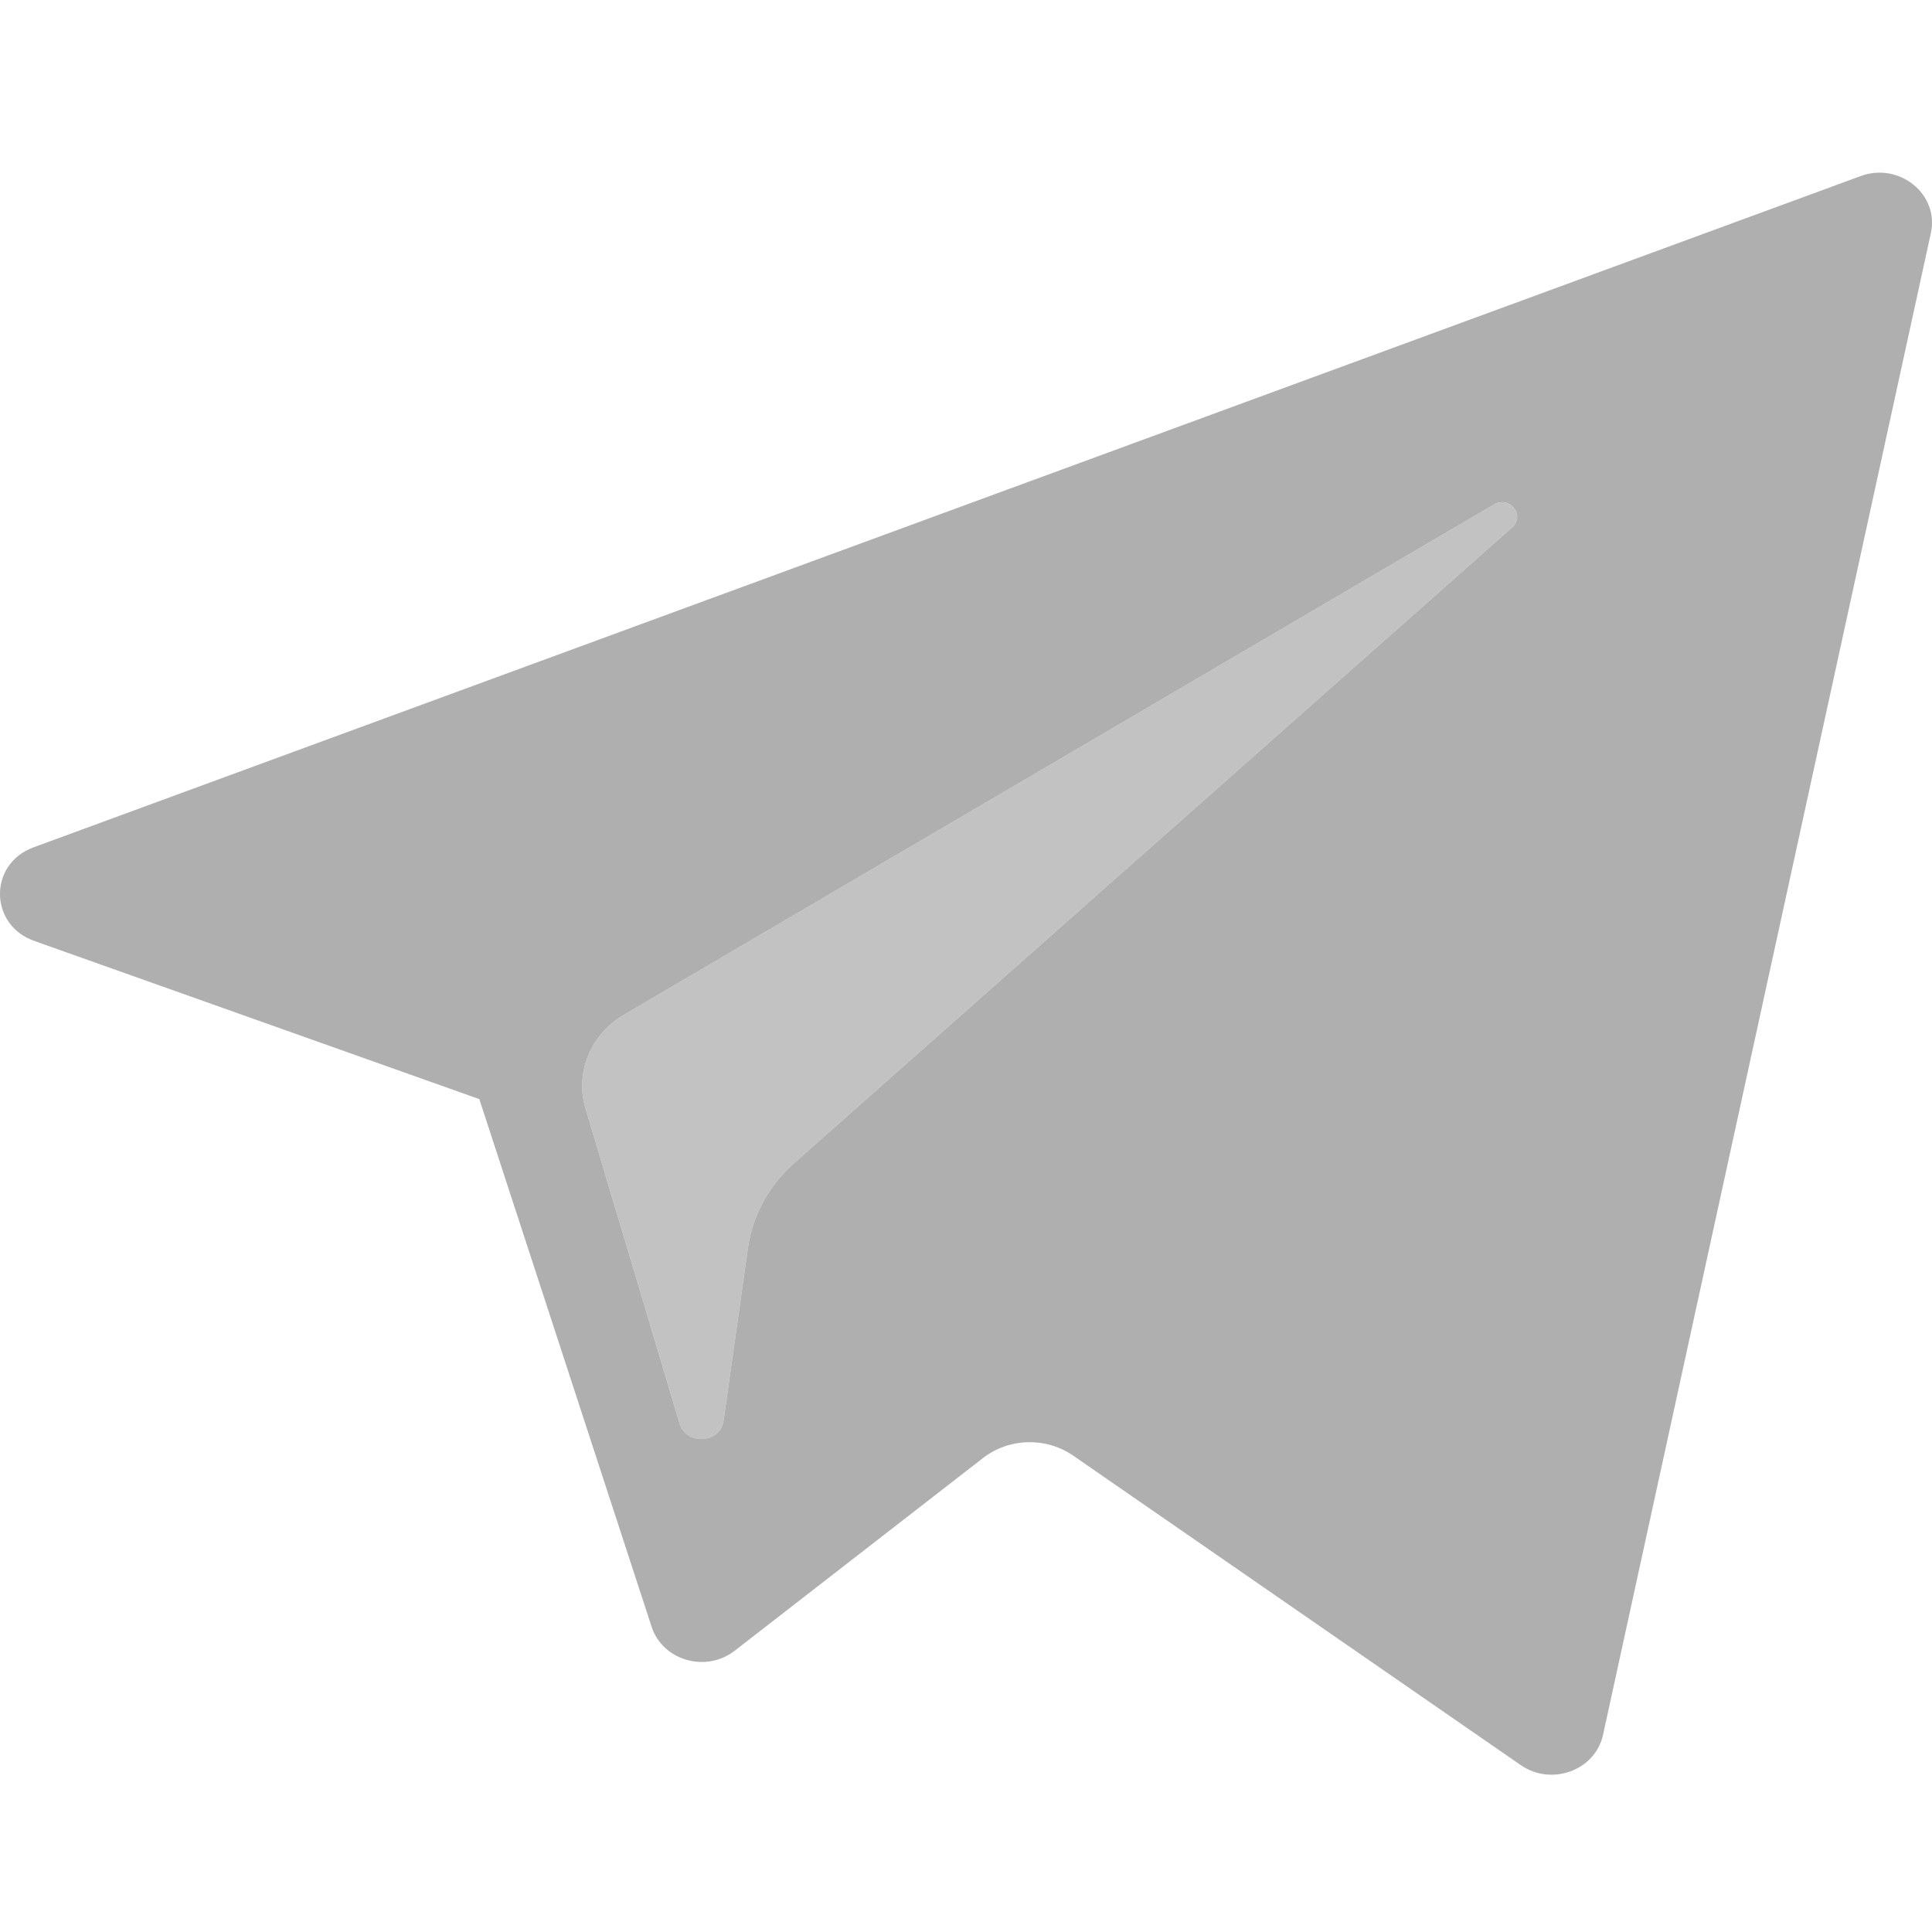 <svg width="21" height="21" viewBox="0 0 21 21" fill="none" xmlns="http://www.w3.org/2000/svg">
<g id="telegram-2 1" clip-path="url(#clip0_0_232)">
<path id="Vector" d="M6.781 11.031L16.238 5.484C16.408 5.385 16.582 5.604 16.436 5.733L8.632 12.642C8.358 12.885 8.181 13.21 8.13 13.564L7.865 15.44C7.829 15.691 7.46 15.716 7.387 15.473L6.365 12.052C6.248 11.661 6.418 11.244 6.781 11.031Z" fill="#C2C2C2"/>
<path id="Vector_2" d="M0.371 10.227L5.21 11.947L7.083 17.683C7.203 18.05 7.674 18.186 7.987 17.942L10.685 15.848C10.967 15.629 11.37 15.618 11.665 15.822L16.53 19.186C16.865 19.418 17.34 19.243 17.424 18.858L20.988 2.532C21.079 2.111 20.645 1.759 20.224 1.914L0.365 9.21C-0.125 9.39 -0.121 10.051 0.371 10.227ZM6.781 11.031L16.238 5.484C16.408 5.384 16.582 5.603 16.437 5.732L8.632 12.642C8.358 12.885 8.181 13.21 8.13 13.563L7.865 15.44C7.829 15.691 7.46 15.715 7.387 15.473L6.365 12.051C6.248 11.661 6.418 11.244 6.781 11.031Z" fill="#AFAFAF"/>
</g>
<defs>
<clipPath id="clip0_0_232">
<rect width="21" height="20" fill="white" transform="translate(0 0.584)"/>
</clipPath>
</defs>
</svg>
